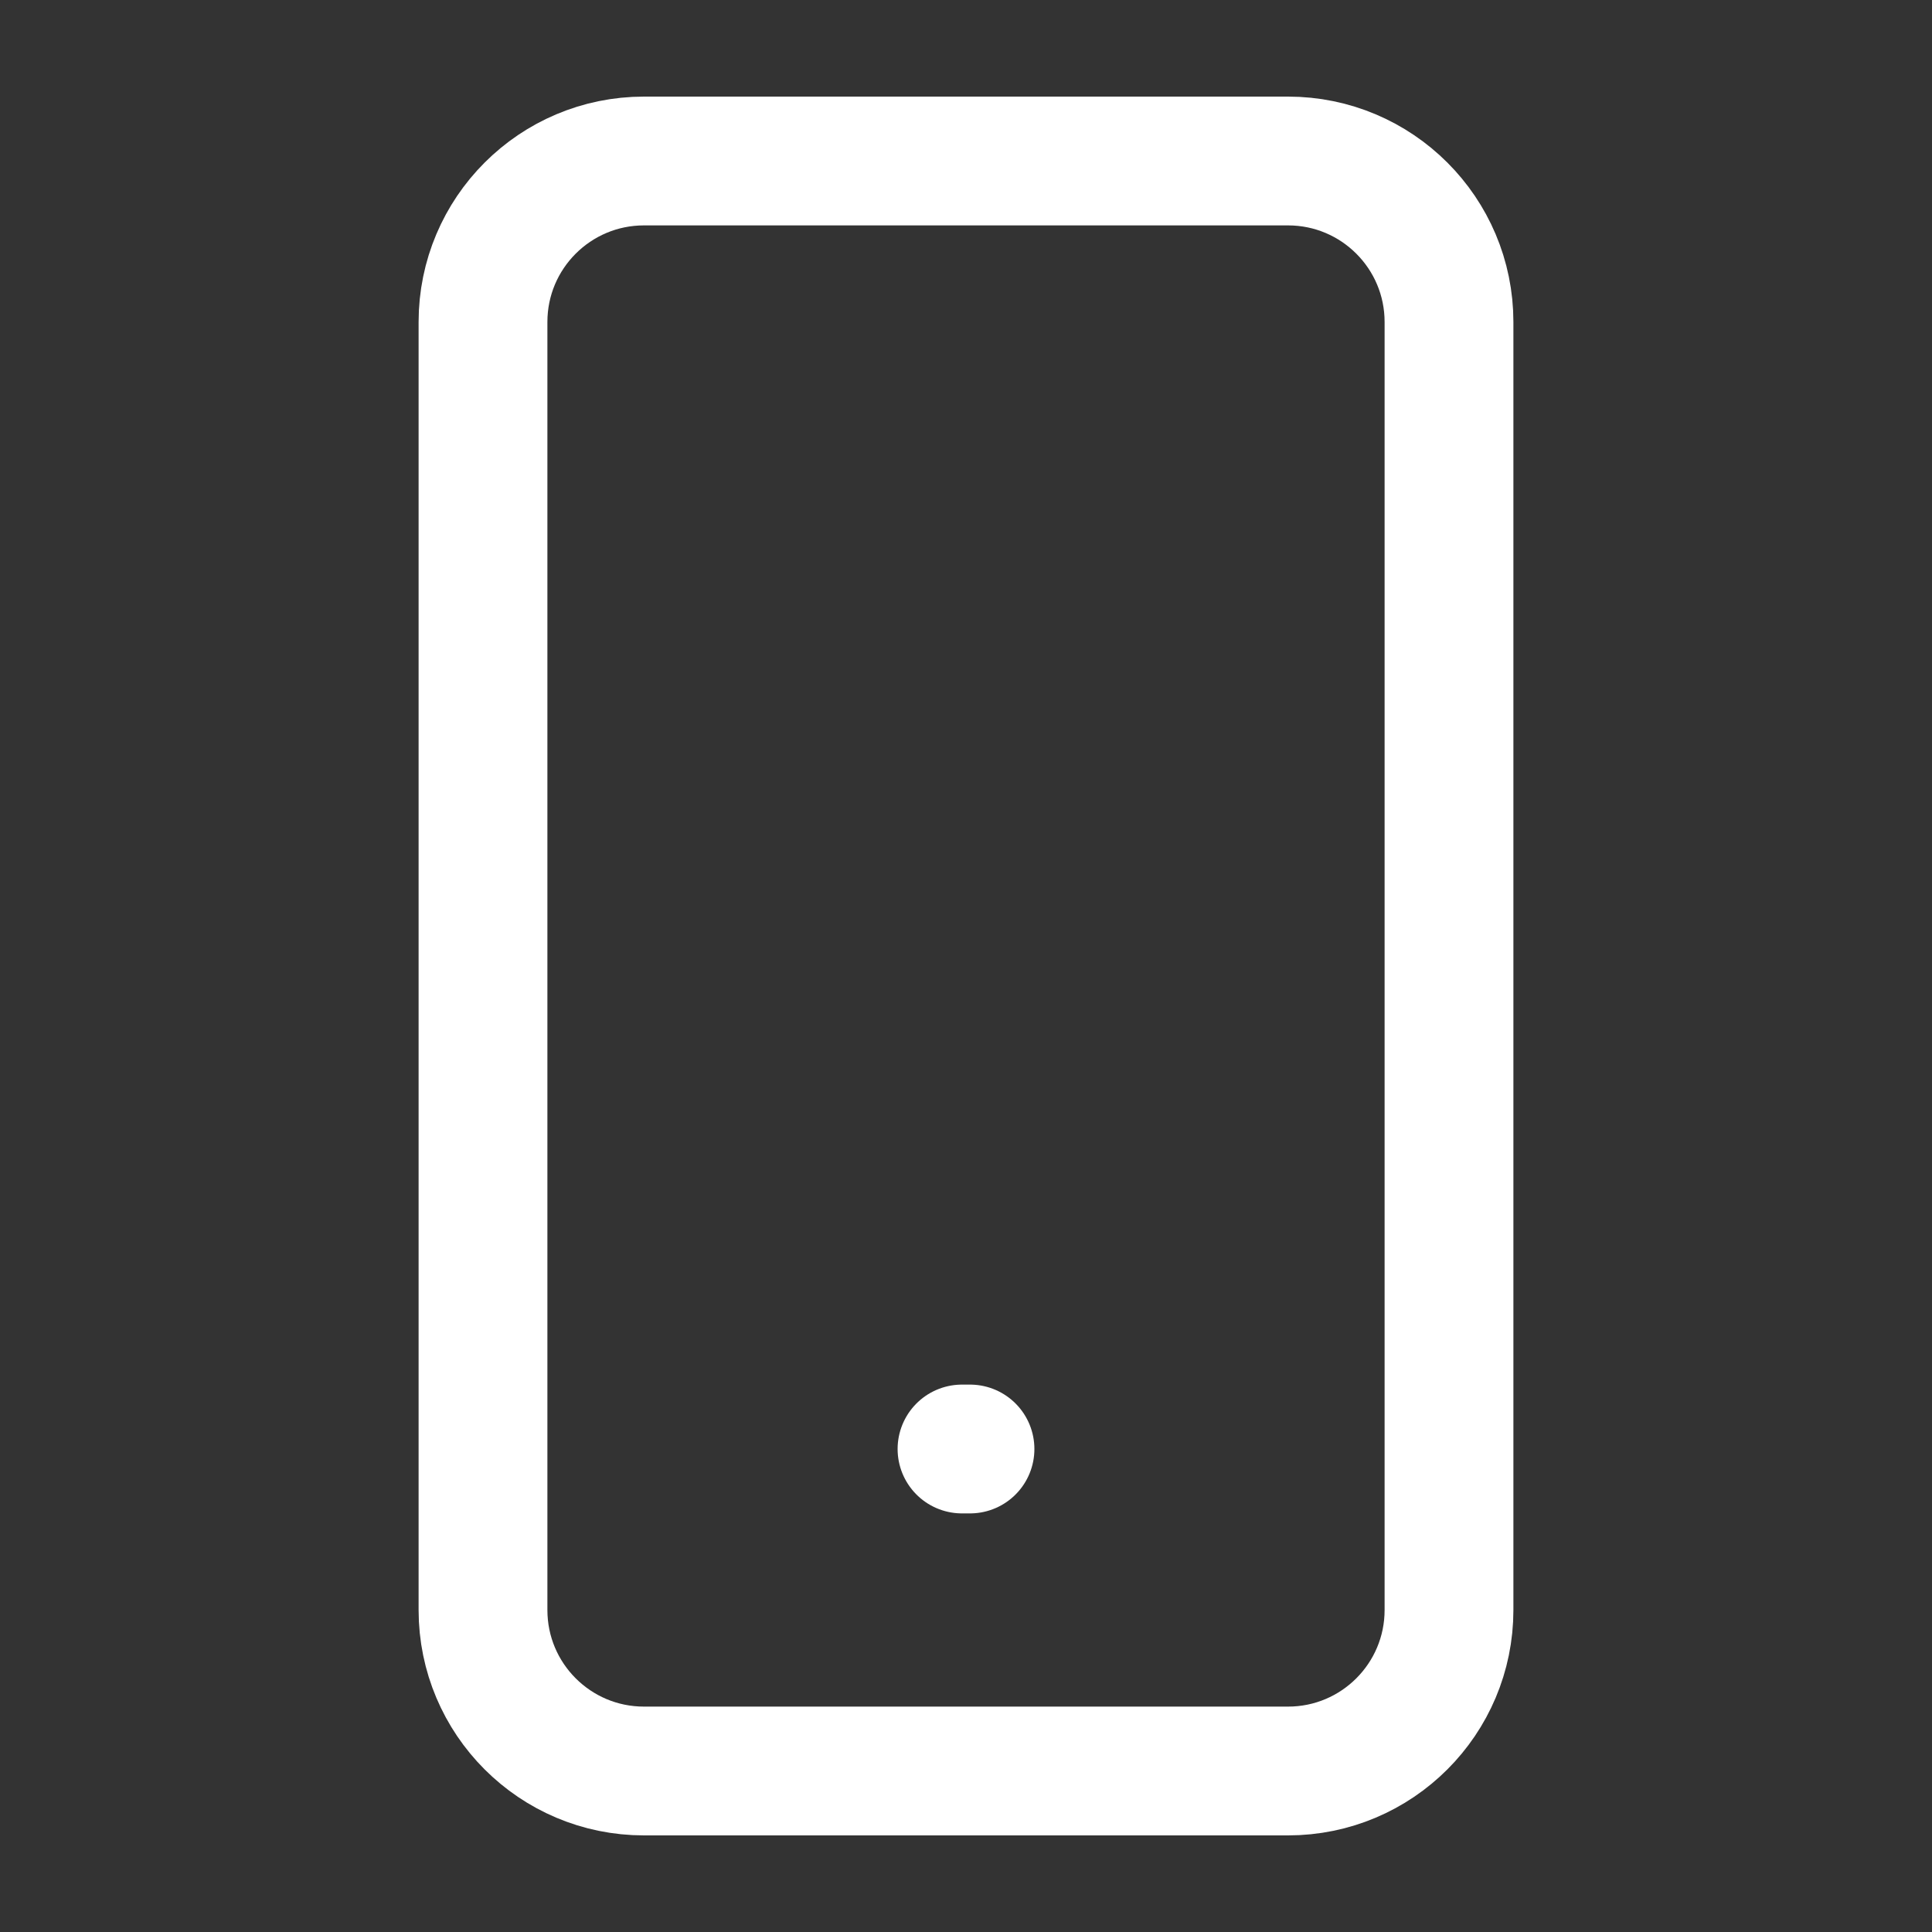 <svg width="30" height="30" viewBox="0 0 30 30" fill="none" xmlns="http://www.w3.org/2000/svg">
<rect x="0" y="0" width="30" height="30" fill="#333333" stroke="none"/>
<path d="M20 2.5H10C8.619 2.5 7.5 3.619 7.5 5V25C7.5 26.381 8.619 27.5 10 27.5H20C21.381 27.5 22.5 26.381 22.5 25V5C22.5 3.619 21.381 2.5 20 2.5Z" stroke="white" stroke-width="2" stroke-linecap="round" stroke-linejoin="round"/>
<path d="M14.938 22.5H15.062" stroke="white" stroke-width="2" stroke-linecap="round" stroke-linejoin="round"/>
</svg>

